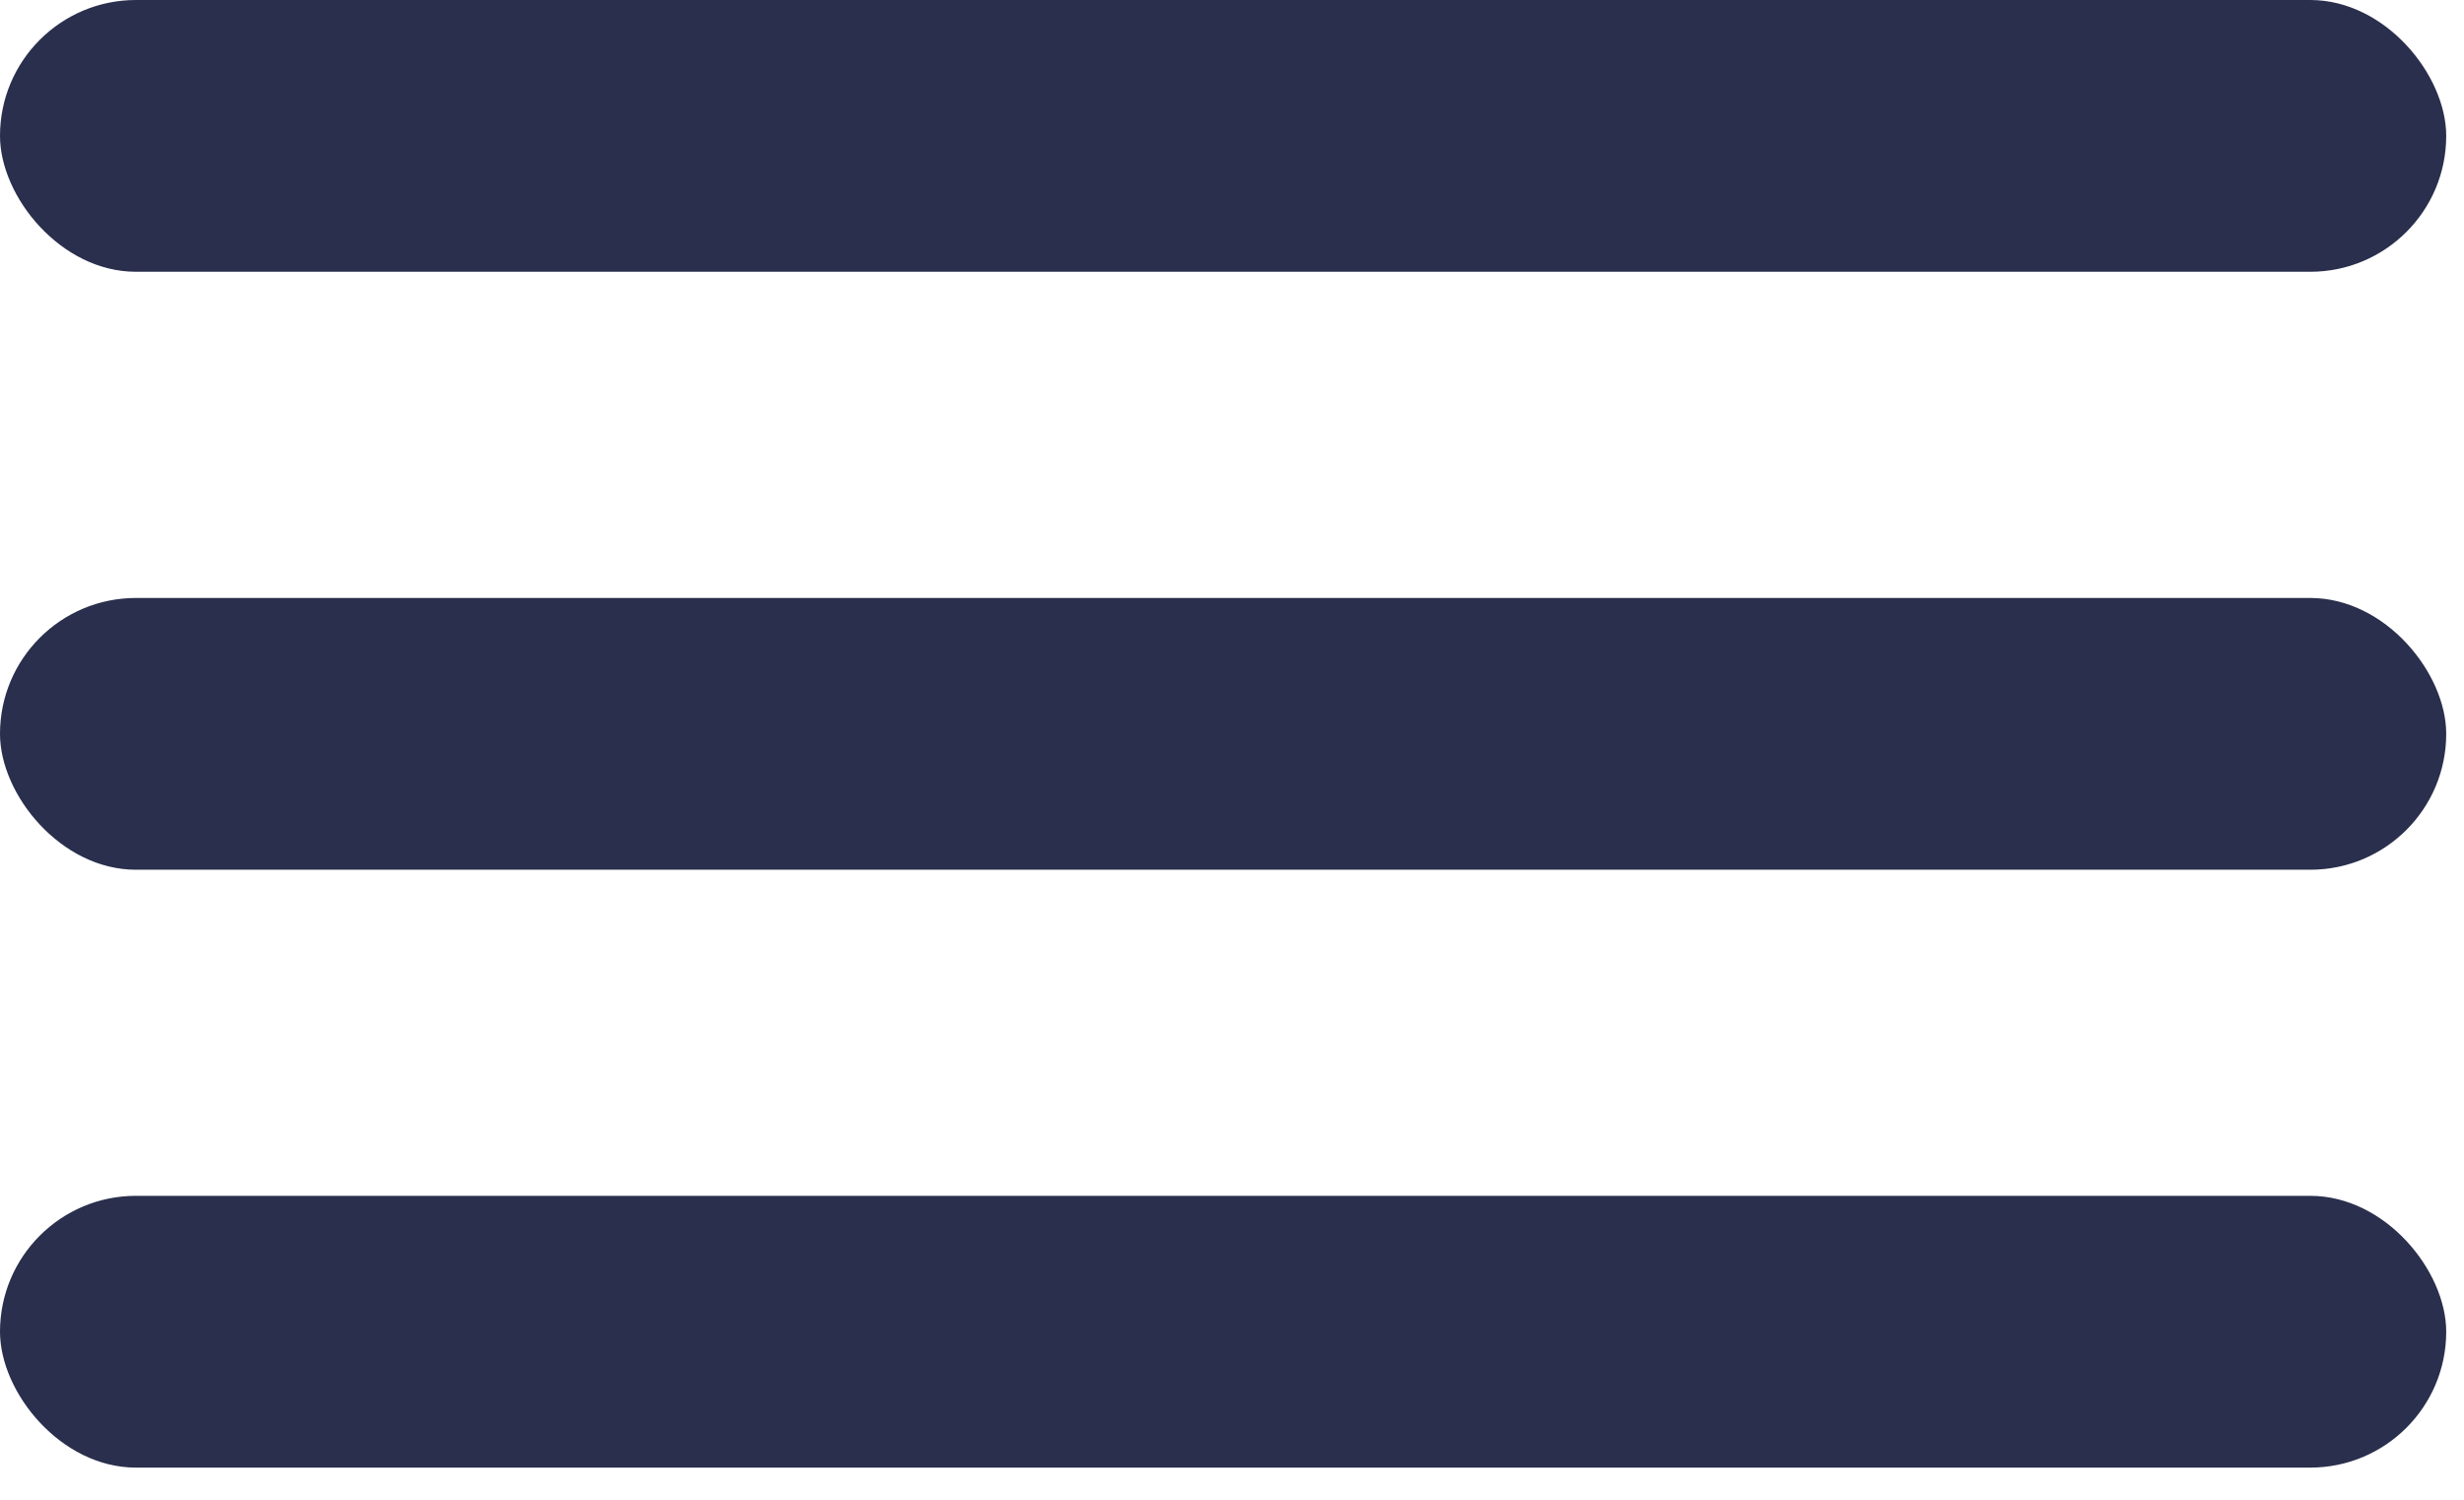 <svg width="23" height="14" viewBox="0 0 23 14" fill="none" xmlns="http://www.w3.org/2000/svg">
<rect width="22.834" height="2.537" rx="1.269" fill="#292F4C"/>
<rect y="5.582" width="22.834" height="2.537" rx="1.269" fill="#292F4C"/>
<rect y="11.163" width="22.834" height="2.537" rx="1.269" fill="#292F4C"/>
</svg>
